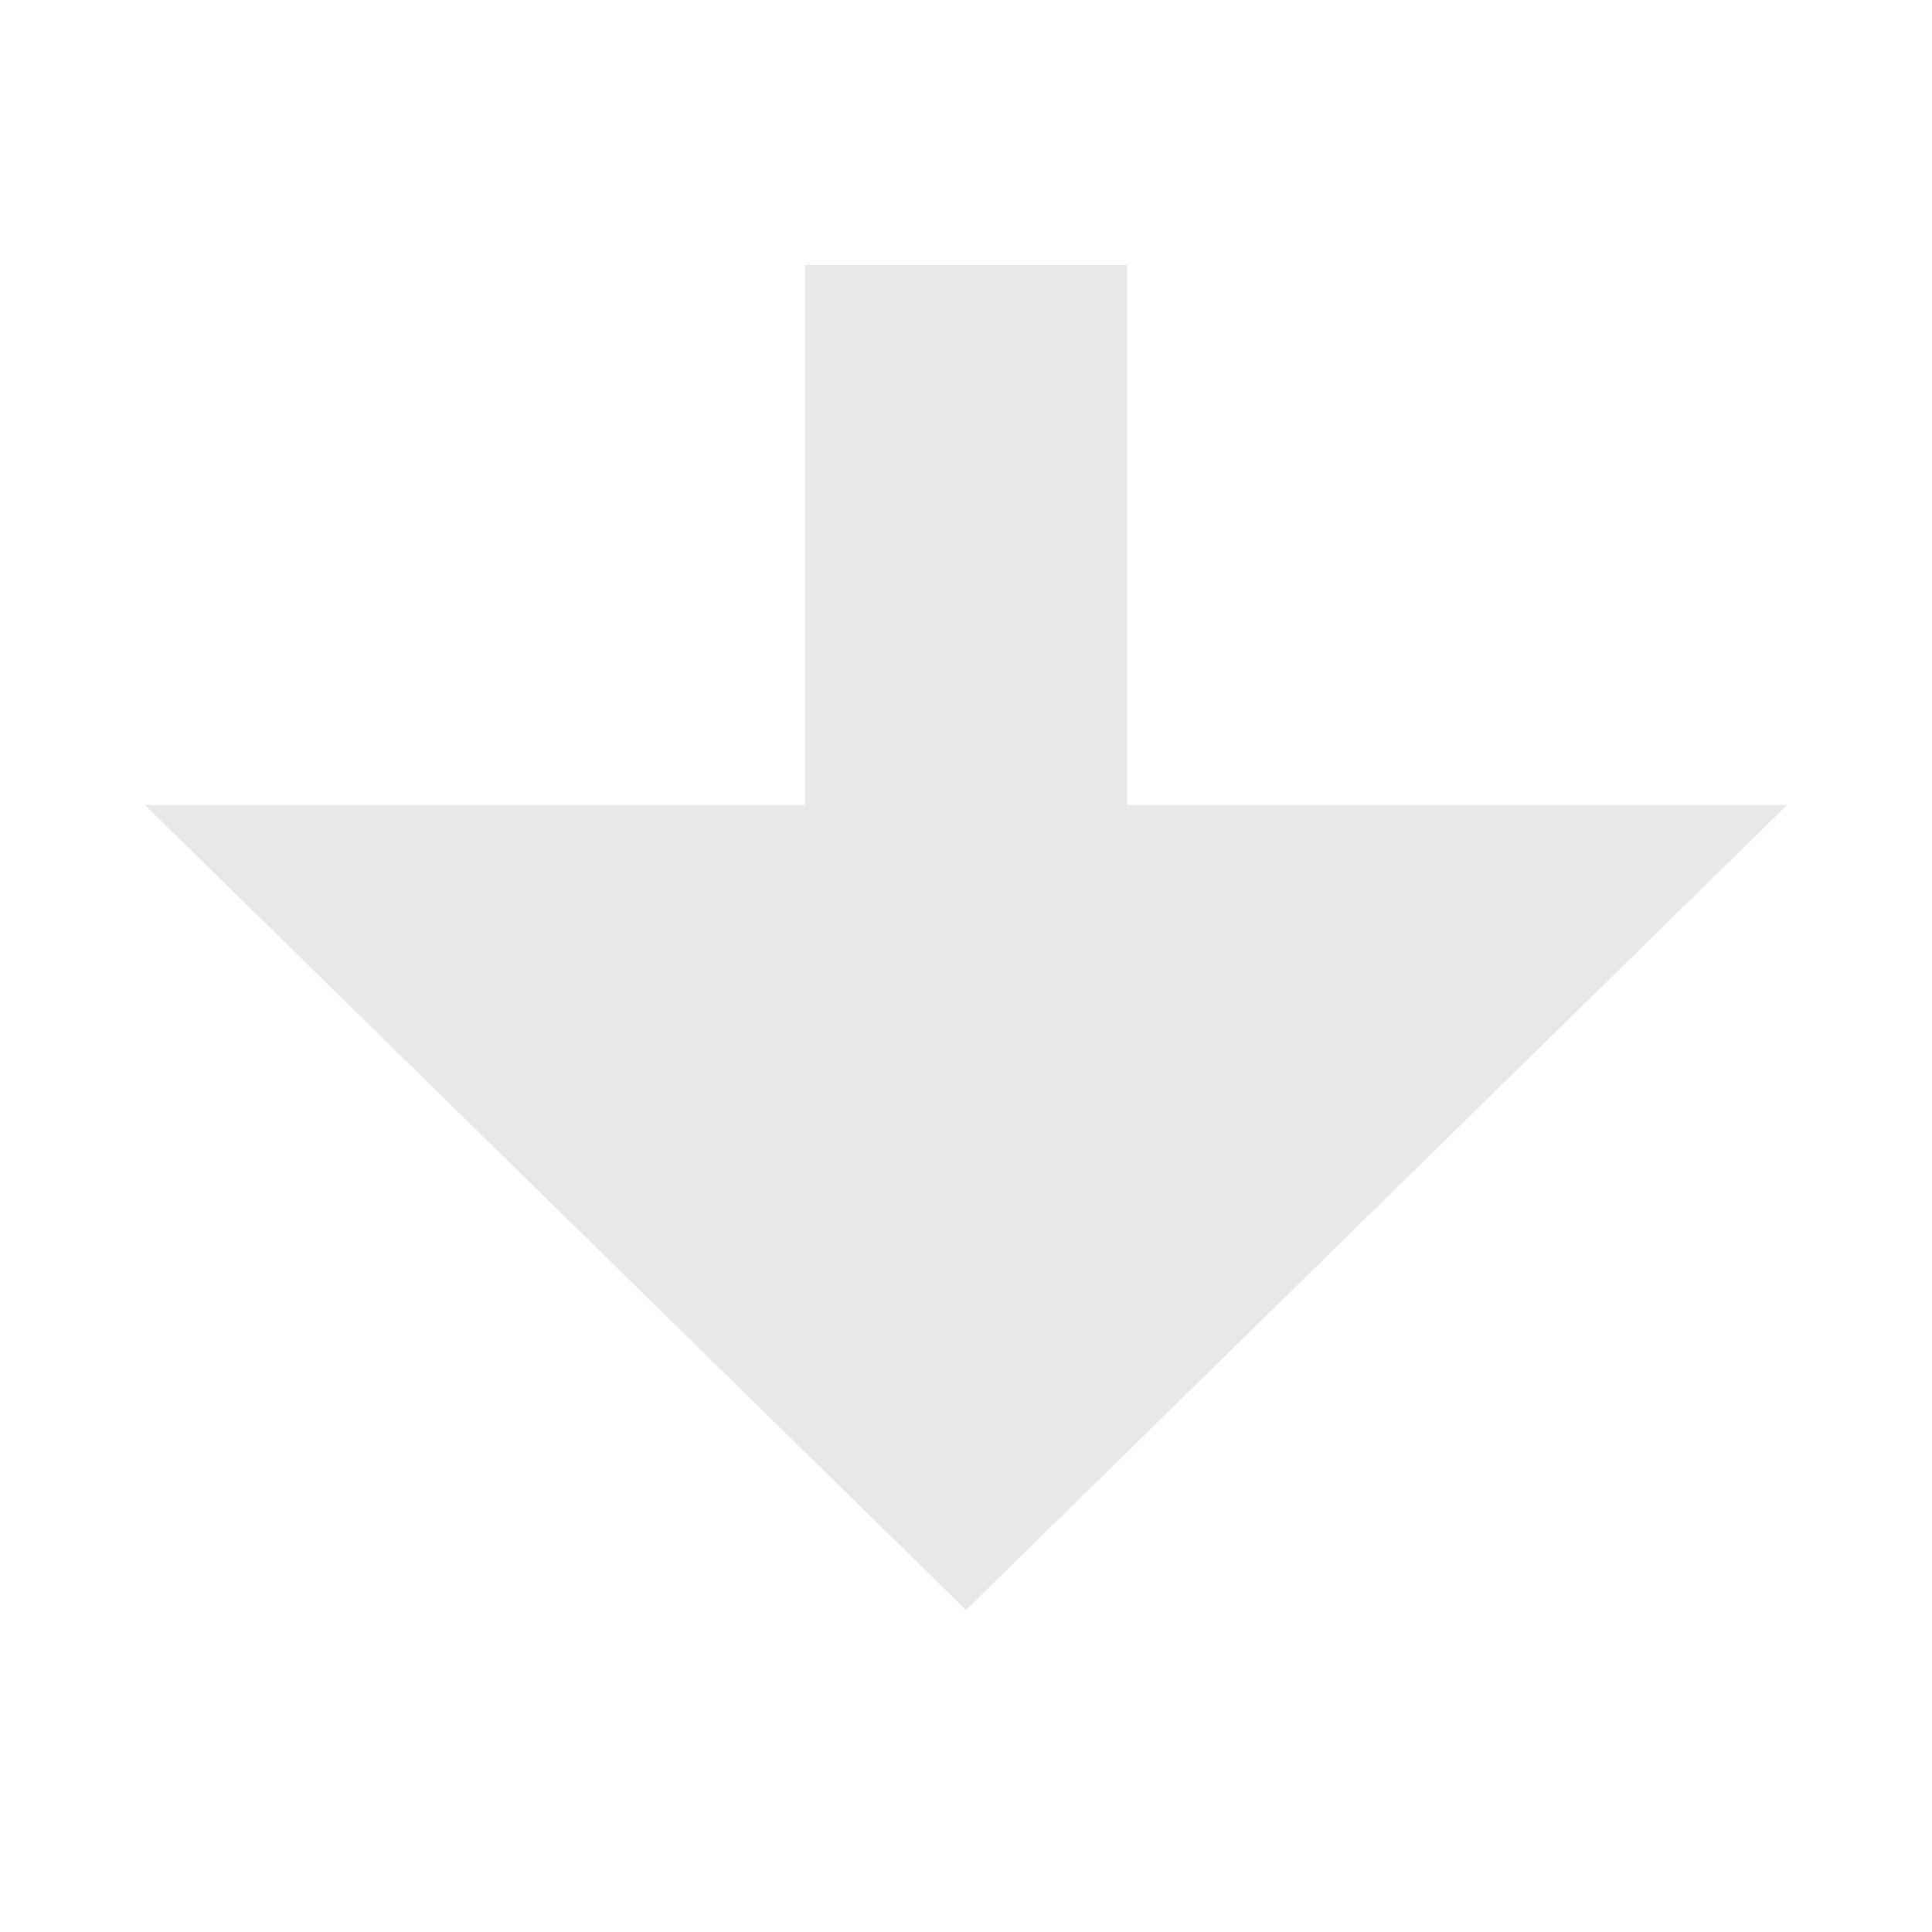 ﻿<?xml version="1.0" encoding="utf-8"?>
<svg version="1.1" xmlns:xlink="http://www.w3.org/1999/xlink" width="24px" height="24px" preserveAspectRatio="xMinYMid meet" viewBox="369 511  24 22" xmlns="http://www.w3.org/2000/svg">
  <path d="M 732 460  L 732 485  A 5 5 0 0 1 727 490 L 386 490  A 5 5 0 0 0 381 495 L 381 522  " stroke-width="4" stroke-dasharray="12,4" stroke="#e8e8e8" fill="none" />
  <path d="M 370.8 520  L 381 530  L 391.2 520  L 370.8 520  Z " fill-rule="nonzero" fill="#e8e8e8" stroke="none" />
</svg>